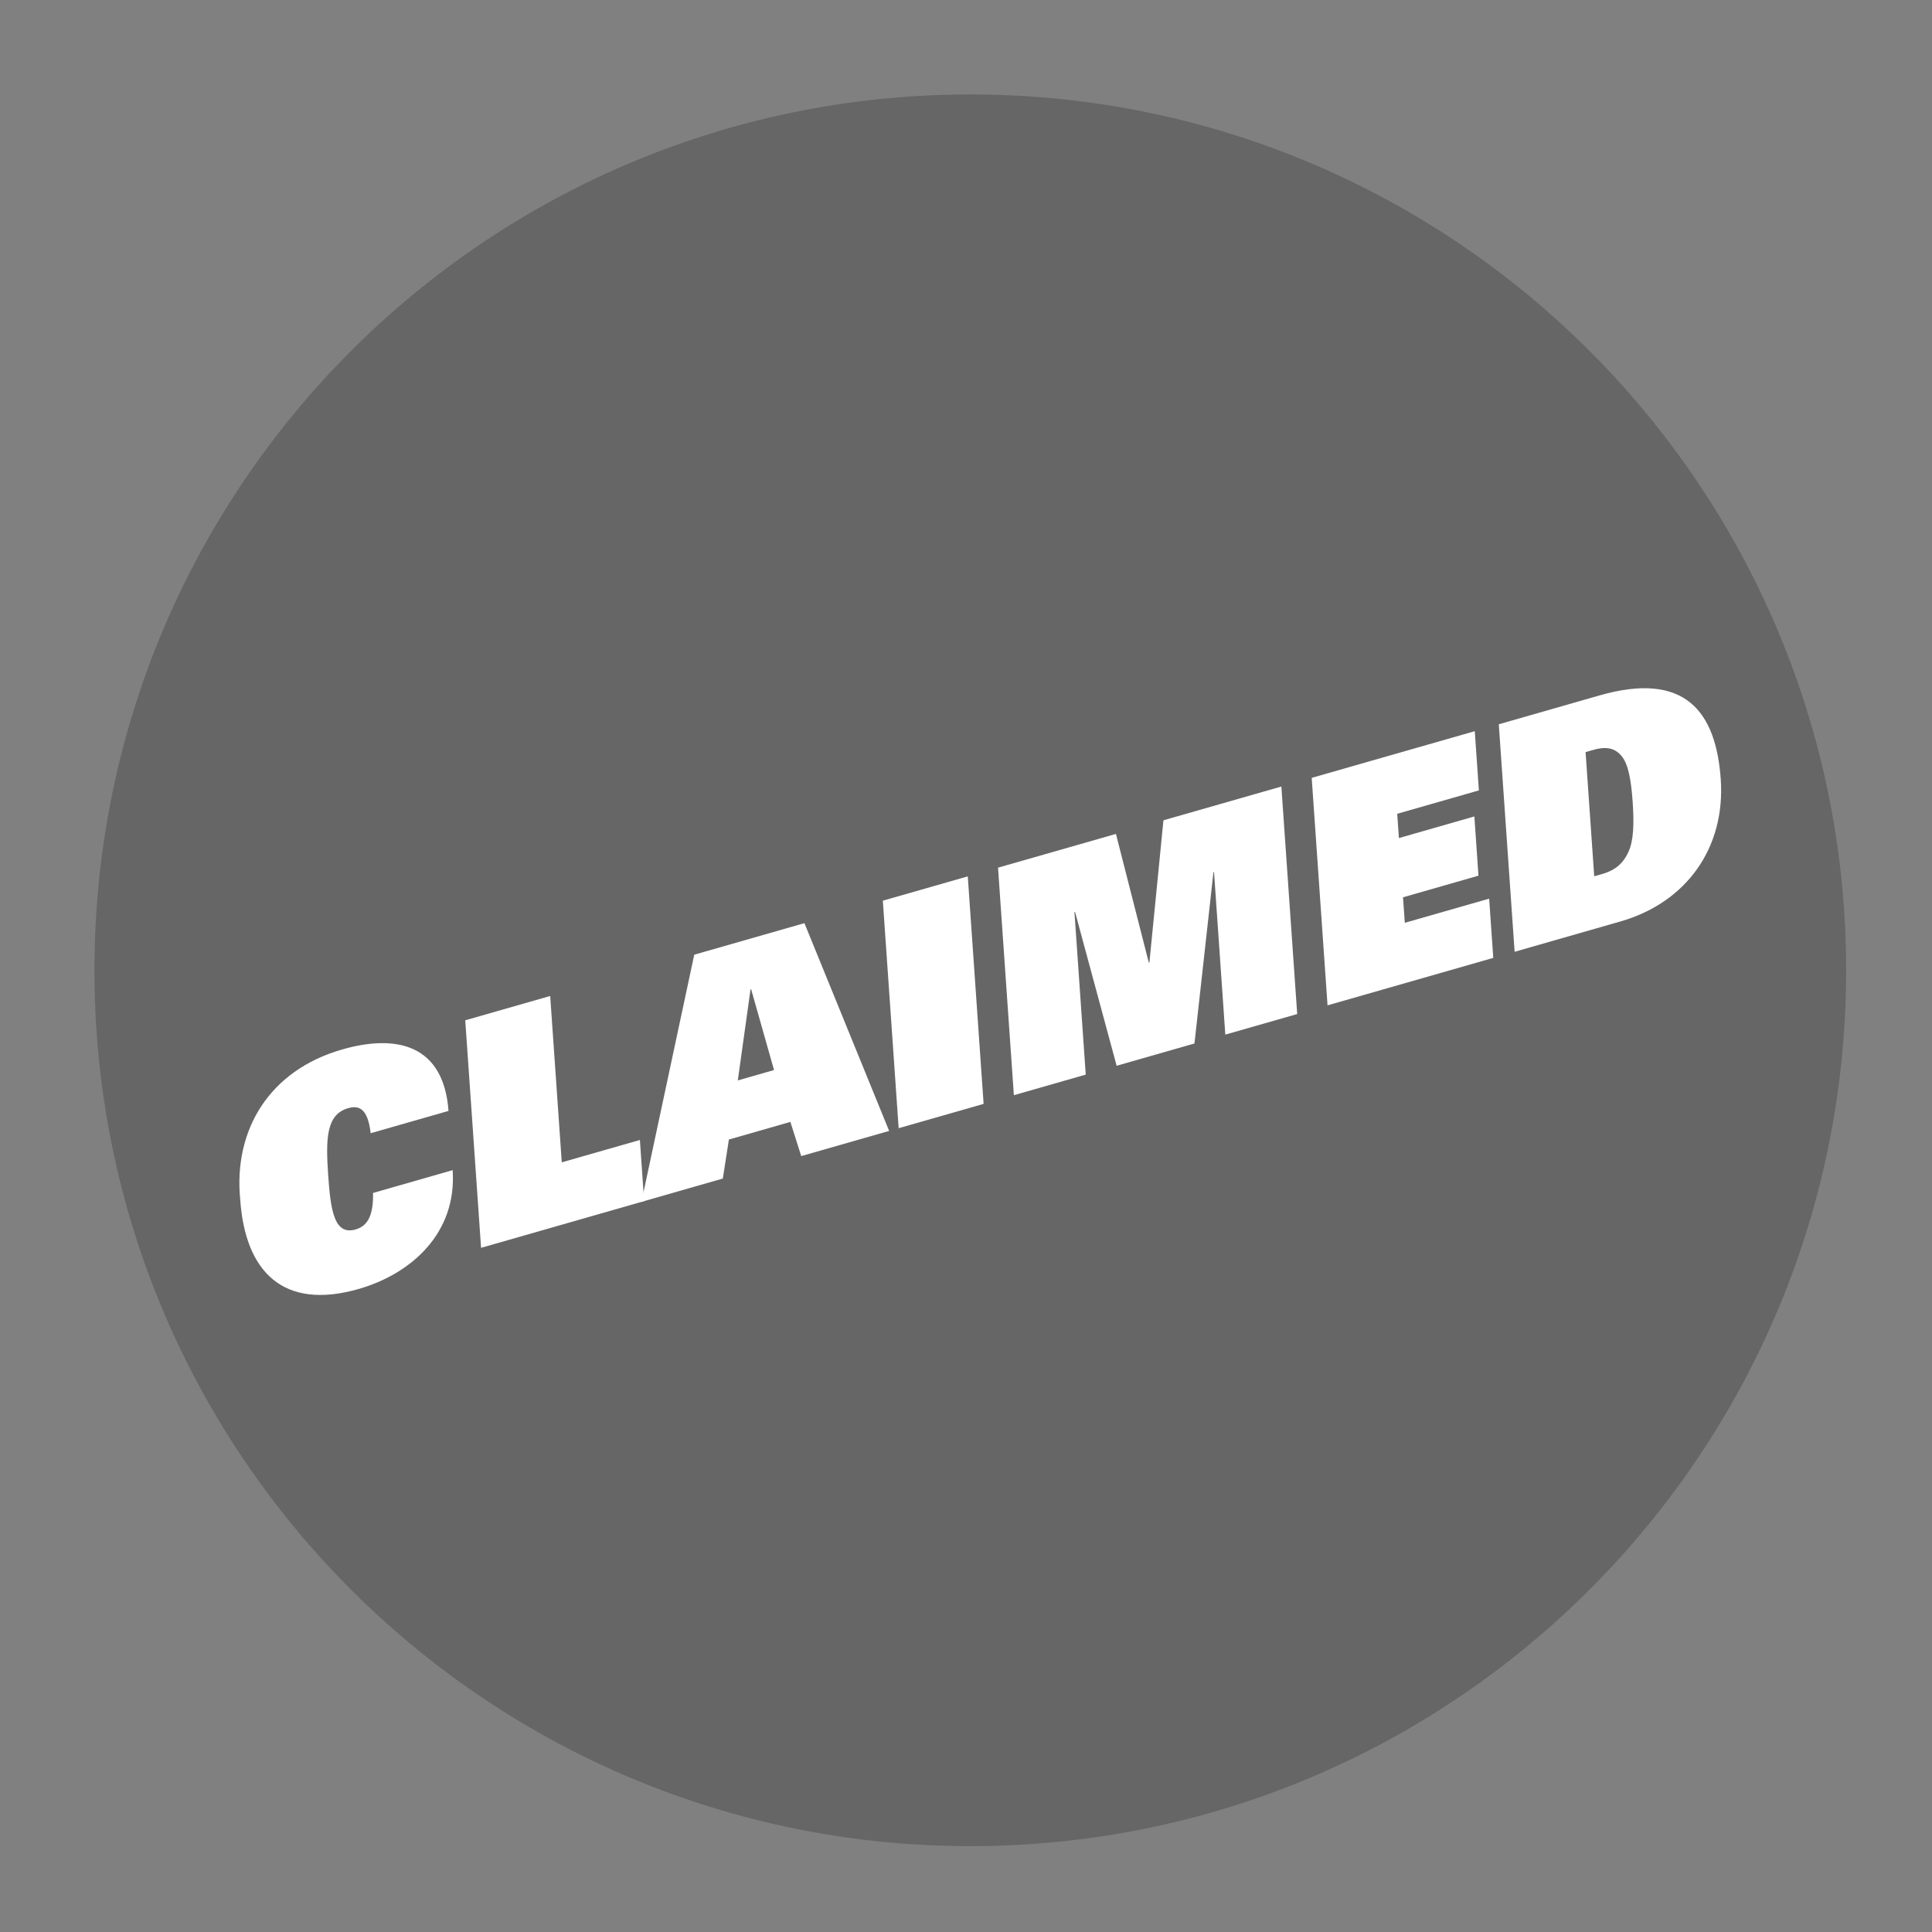 <svg width="183" height="183" viewBox="0 0 183 183" xmlns="http://www.w3.org/2000/svg">
    <rect x="0" y="0" width="183" height="183" fill="#808080" stroke="none"/>
    <g fill-rule="nonzero" fill="#000" >
        <g opacity=".2">
            <path d="M91.907 173.708c-21.85 0-42.392-8.51-57.842-23.96-15.45-15.45-23.96-35.99-23.96-57.841 0-21.85 8.51-42.392 23.96-57.842 15.45-15.45 35.991-23.96 57.842-23.96 21.85 0 42.392 8.51 57.842 23.96 15.45 15.45 23.959 35.991 23.959 57.842 0 21.85-8.51 42.392-23.96 57.842-15.45 15.45-35.99 23.959-57.841 23.959z" />
            <path d="M91.907 11.264c10.887 0 21.447 2.132 31.389 6.336 9.603 4.062 18.226 9.876 25.632 17.283a80.405 80.405 0 0 1 17.283 25.632c4.204 9.942 6.336 20.502 6.336 31.39 0 10.886-2.132 21.447-6.336 31.388-4.062 9.604-9.876 18.227-17.283 25.633a80.405 80.405 0 0 1-25.632 17.283c-9.942 4.204-20.502 6.336-31.39 6.336-10.886 0-21.447-2.132-31.388-6.336-9.604-4.062-18.227-9.877-25.633-17.283a80.405 80.405 0 0 1-17.283-25.633c-4.204-9.941-6.336-20.502-6.336-31.389s2.132-21.447 6.336-31.389c4.062-9.603 9.877-18.226 17.283-25.632A80.405 80.405 0 0 1 60.518 17.6c9.941-4.204 20.502-6.336 31.389-6.336m0-2.317c-45.817 0-82.96 37.143-82.96 82.96 0 45.817 37.143 82.96 82.96 82.96 45.817 0 82.96-37.143 82.96-82.96 0-45.817-37.143-82.96-82.96-82.96z" />
        </g>
        <path d="M42.875 110.835c.413 5.94-3.879 9.816-8.914 11.26-7.117 2.04-10.73-1.615-11.205-8.449-.663-6.658 2.79-12.275 9.654-14.24 5.12-1.467 9.606-.499 10.074 5.821l-7.372 2.111c-.282-2.415-1.16-2.651-2.143-2.368-2.081.595-2.12 2.92-1.88 6.382.23 3.284.568 5.682 2.593 5.103 1.04-.3 1.7-1.157 1.653-3.458l7.538-2.16.002-.002zM44.069 96.643l8.046-2.303 1.096 15.758 7.4-2.118.403 5.791-15.446 4.424-1.5-21.55z" fill="#FFF"/>
        <path d="m65.757 90.43 10.438-2.989 8.025 19.68-8.326 2.384-1.03-3.238-5.823 1.669-.575 3.696-7.707 2.209 5-23.41h-.002zm7.56 10.925-2.17-7.66-.055.017-1.207 8.625 3.432-.982zM83.622 85.314l8.046-2.304 1.5 21.55-8.047 2.303zM114.995 82.6l-.056.016-1.798 16.222-7.372 2.111-3.942-14.579-.055.017 1.07 15.401-6.808 1.949-1.5-21.55 11.168-3.197 3.115 12.196.055-.016 1.33-13.471 11.17-3.198 1.5 21.55-6.809 1.948-1.07-15.401zM124.246 73.68l15.445-4.423.39 5.61-7.736 2.215.16 2.3 7.147-2.047.389 5.61-7.147 2.047.17 2.417 7.99-2.288.389 5.61-15.698 4.496-1.5-21.549zM141.97 68.603l9.535-2.732c8.13-2.33 11.04 1.557 11.485 7.944.452 6.507-3.263 11.68-9.508 13.468l-10.016 2.87-1.5-21.55h.003zm9.035 14.398.787-.225c1.294-.37 2.019-1.096 2.466-2.106.473-1.048.535-2.619.39-4.71-.146-2.09-.42-3.563-1.018-4.305-.568-.72-1.36-1.01-2.656-.64l-.787.225.818 11.759V83z" fill="#FFF"/>
    </g>
</svg>
